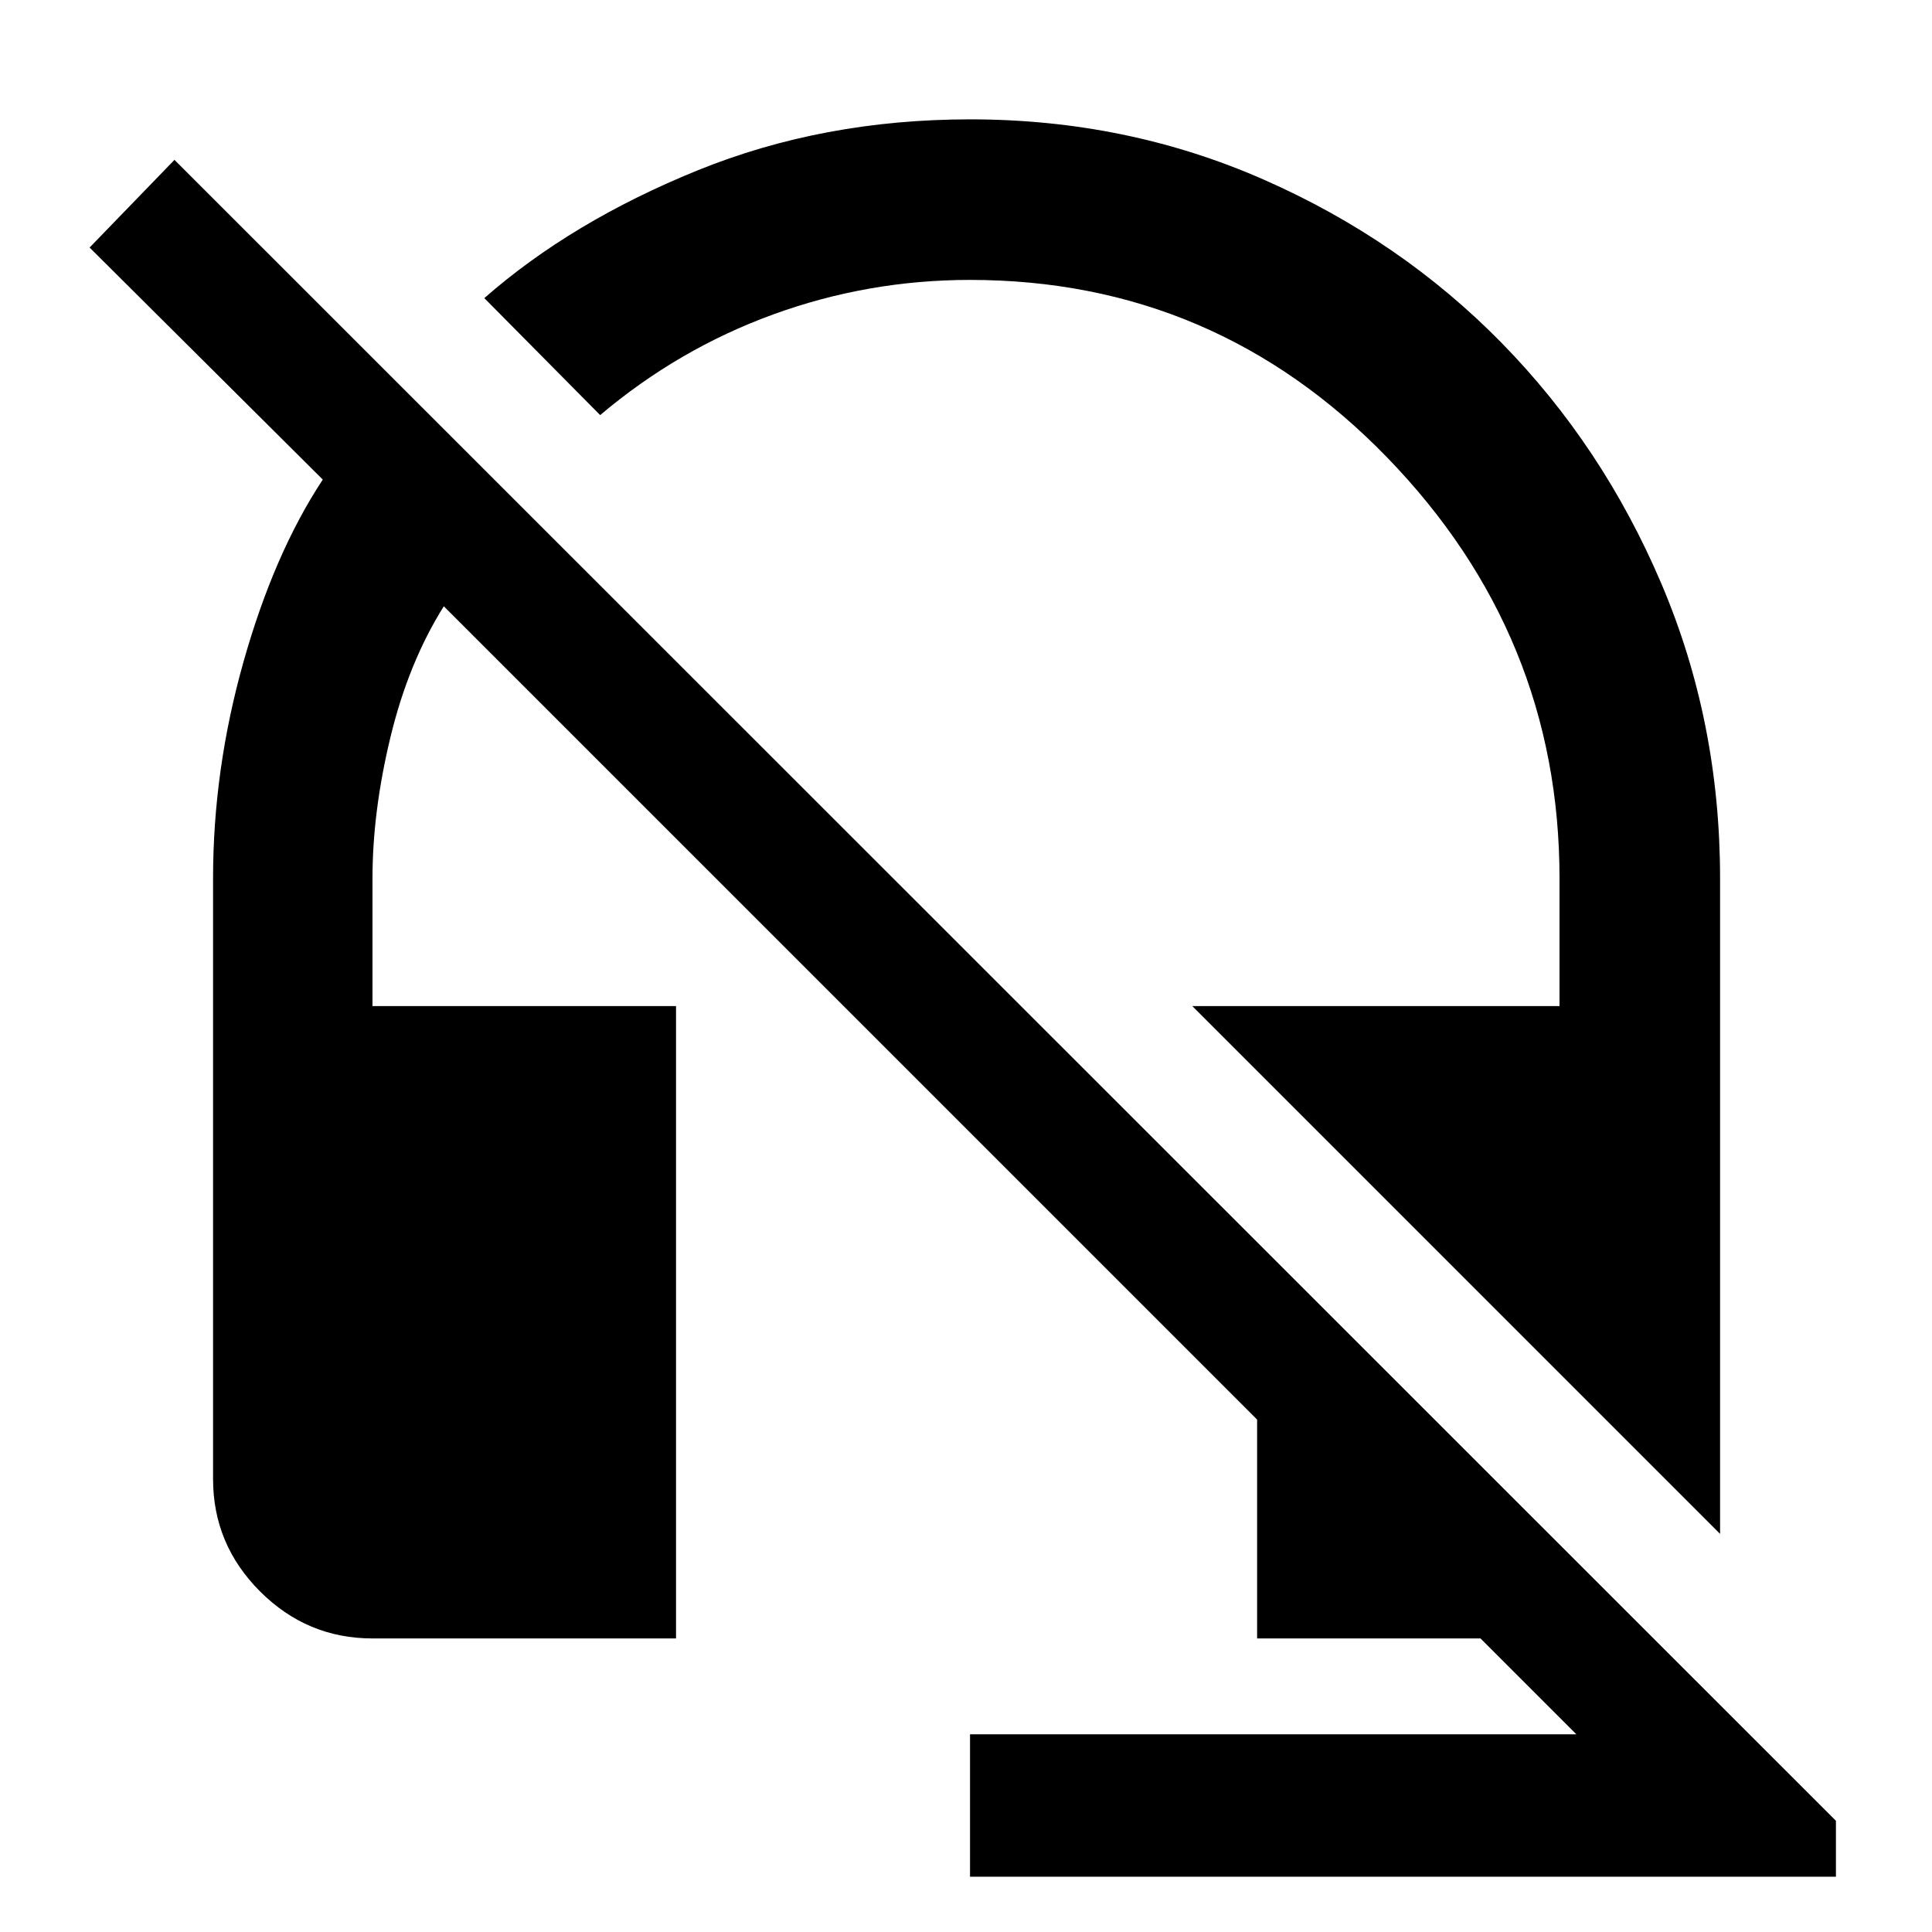 <svg xmlns="http://www.w3.org/2000/svg" width="48" height="48" viewBox="0 -960 960 960"><path d="M854.696-197.826 592.435-460.087h182.478v-63.478q0-120.758-85.587-209.053T482-820.913q-50.678 0-97.796 17.152-47.117 17.152-85.986 50.022l-57.566-58.131q43.304-38 105.808-63.413 62.504-25.413 135.614-25.413 77.752 0 145.796 29.913 68.043 29.913 118.334 81.228 50.29 51.314 79.391 119.731 29.101 68.418 29.101 146.259v325.739ZM482-27.477v-70.74h301.305l-47.652-47.652H624.652v-108.74l-404.13-404.13q-17.565 28-26.5 65-8.935 37-8.935 70.182v63.47h150.826v314.218H185.087q-32.507 0-55.862-23.356-23.356-23.355-23.356-55.862v-298.478q0-54.131 15.196-107.848 15.195-53.718 39.326-90.283L44.522-837l42.169-43.565L912.262-55.26v27.783H482Z"/></svg>